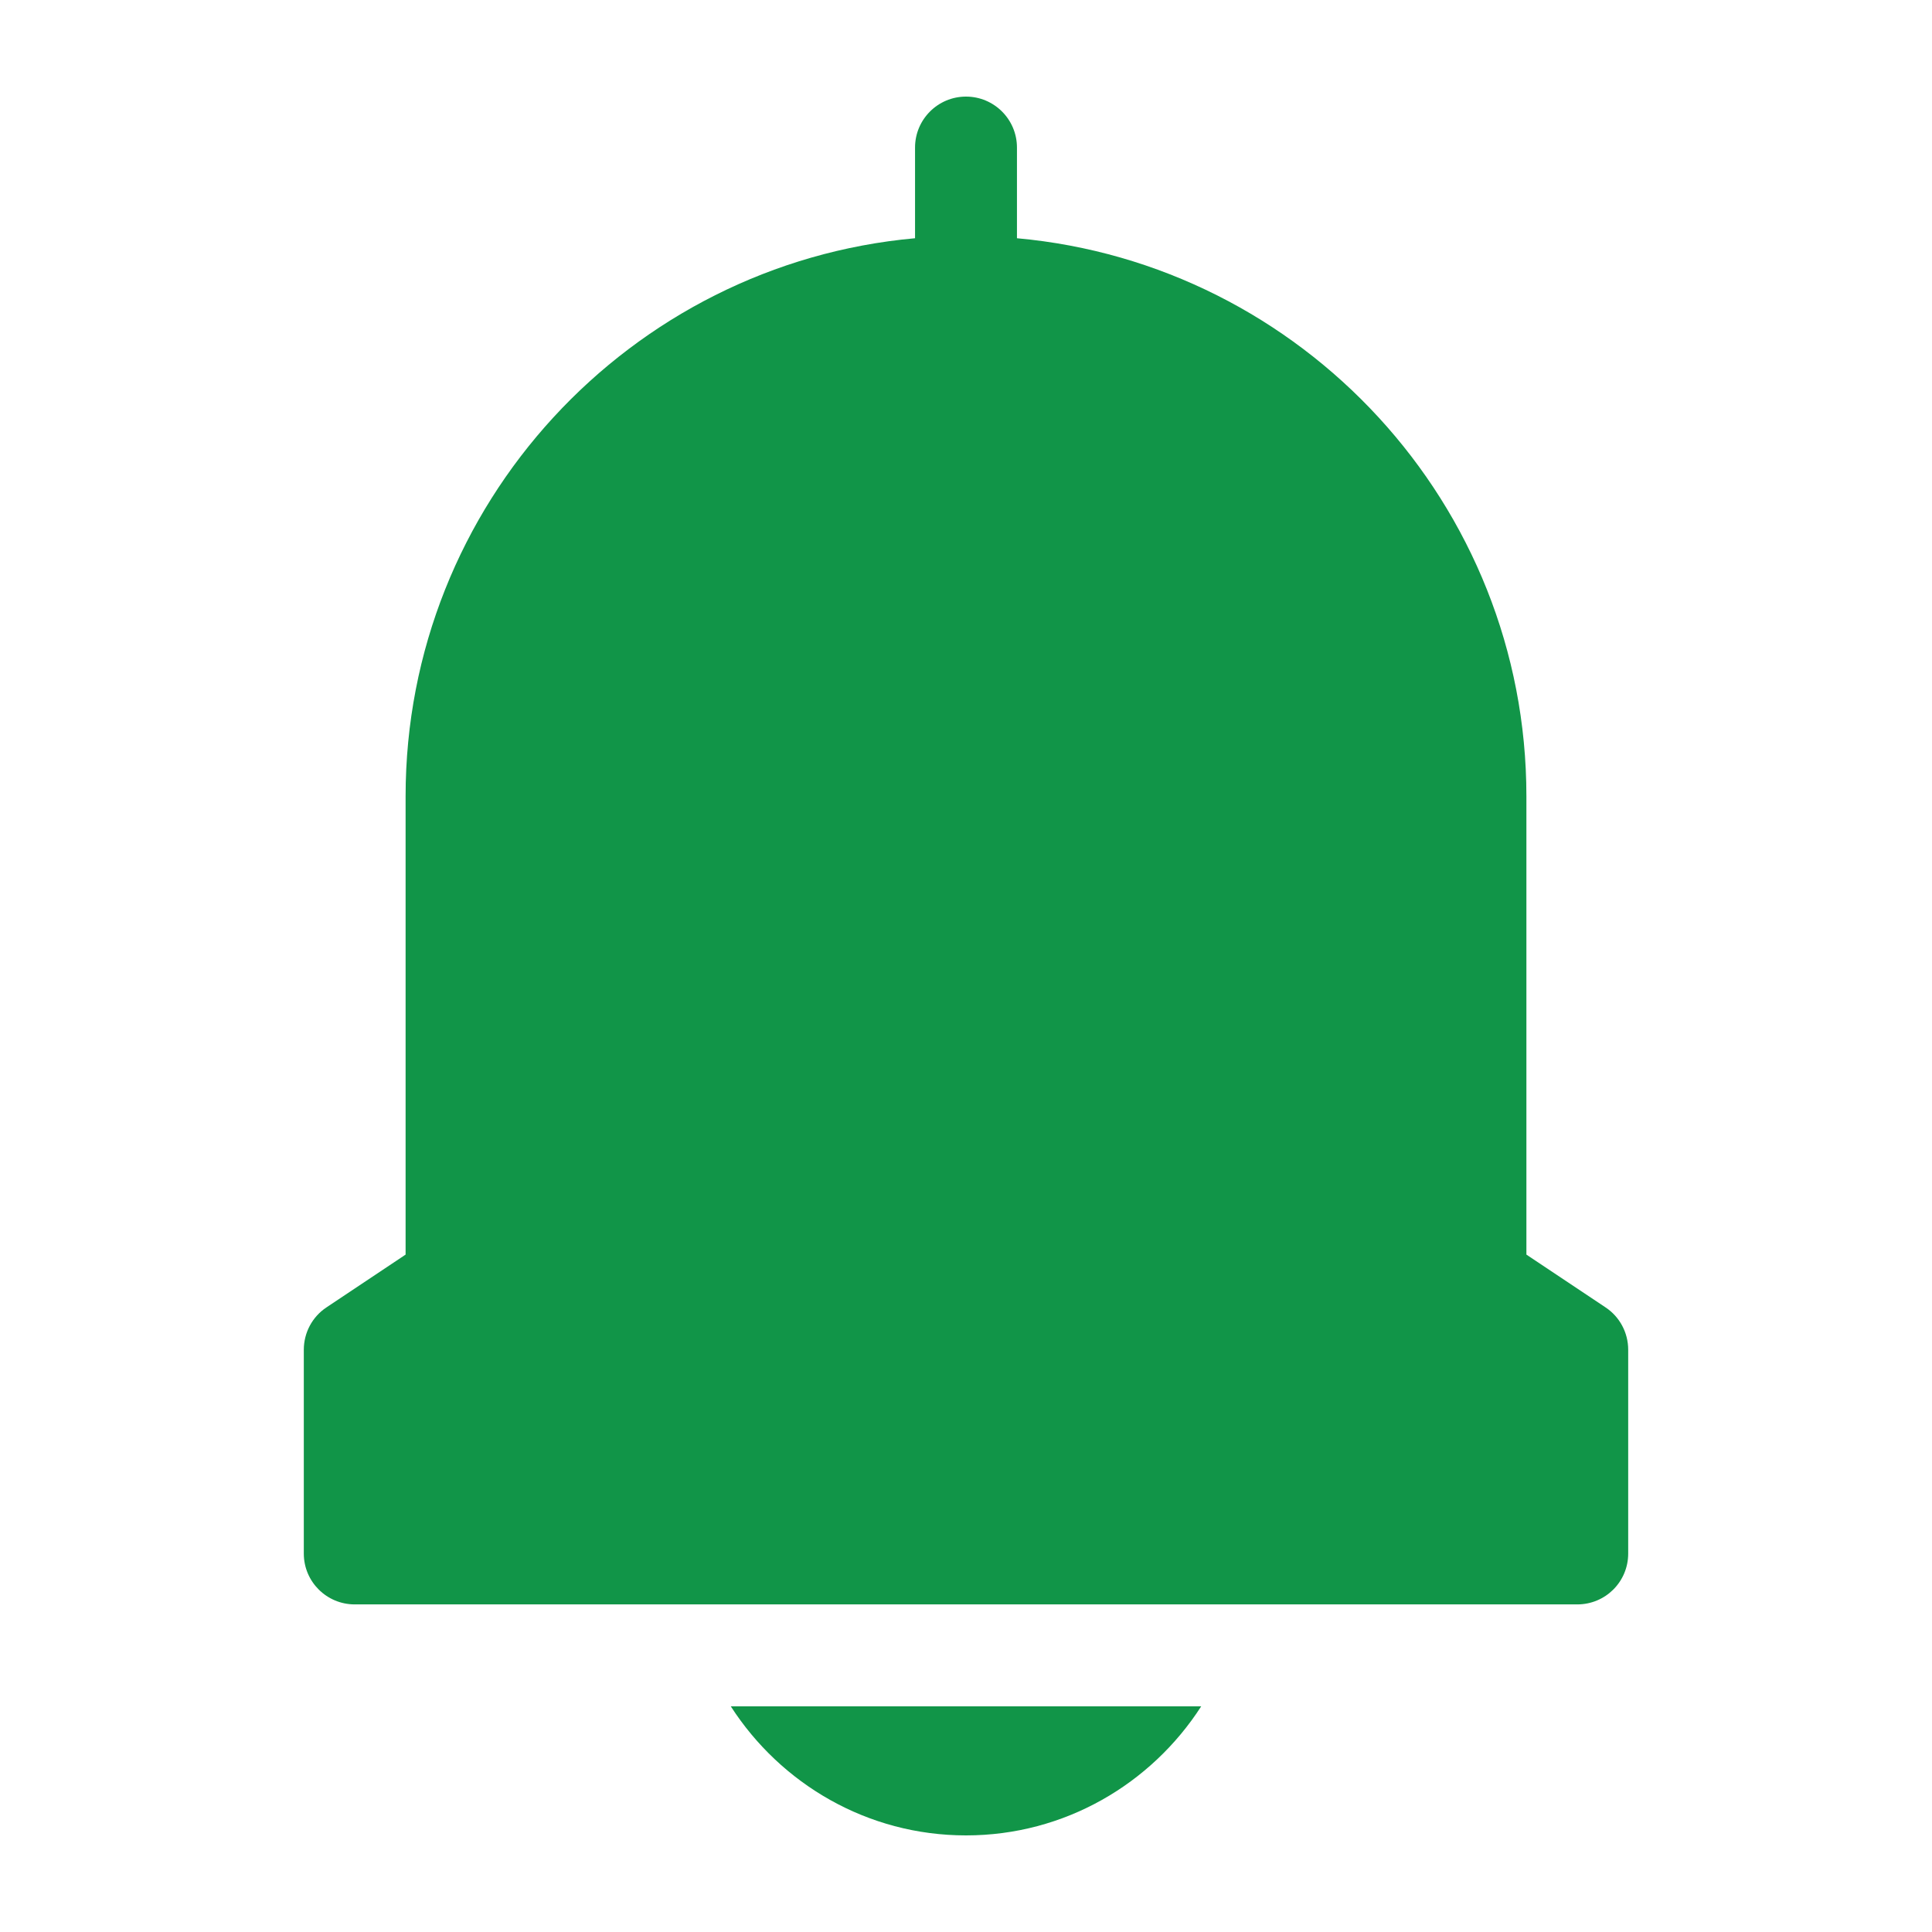 <svg width="16" height="16" viewBox="0 0 16 16" fill="none" xmlns="http://www.w3.org/2000/svg">
<g clip-path="url(#clip0_1238_12497)">
<path d="M13.296 10.827L12.641 10.39V6.594C12.641 4.177 10.784 2.186 8.422 1.973V1.222C8.422 0.989 8.233 0.8 8 0.8C7.767 0.8 7.578 0.989 7.578 1.222V1.973C5.216 2.186 3.359 4.177 3.359 6.594V10.39L2.704 10.827C2.586 10.905 2.516 11.037 2.516 11.178V12.866C2.516 13.099 2.705 13.287 2.938 13.287H13.062C13.296 13.287 13.484 13.099 13.484 12.866V11.178C13.484 11.037 13.414 10.905 13.296 10.827Z" fill="#119548"/>
<path d="M6.052 14.131C6.466 14.774 7.184 15.2 8 15.2C8.816 15.2 9.534 14.774 9.948 14.131H6.052Z" fill="#119548"/>
</g>
<defs>
<clipPath id="clip0_1238_12497">
<rect width="14.4" height="14.4" fill="white" transform="translate(0.8 0.8)"/>
</clipPath>
</defs>
</svg>
